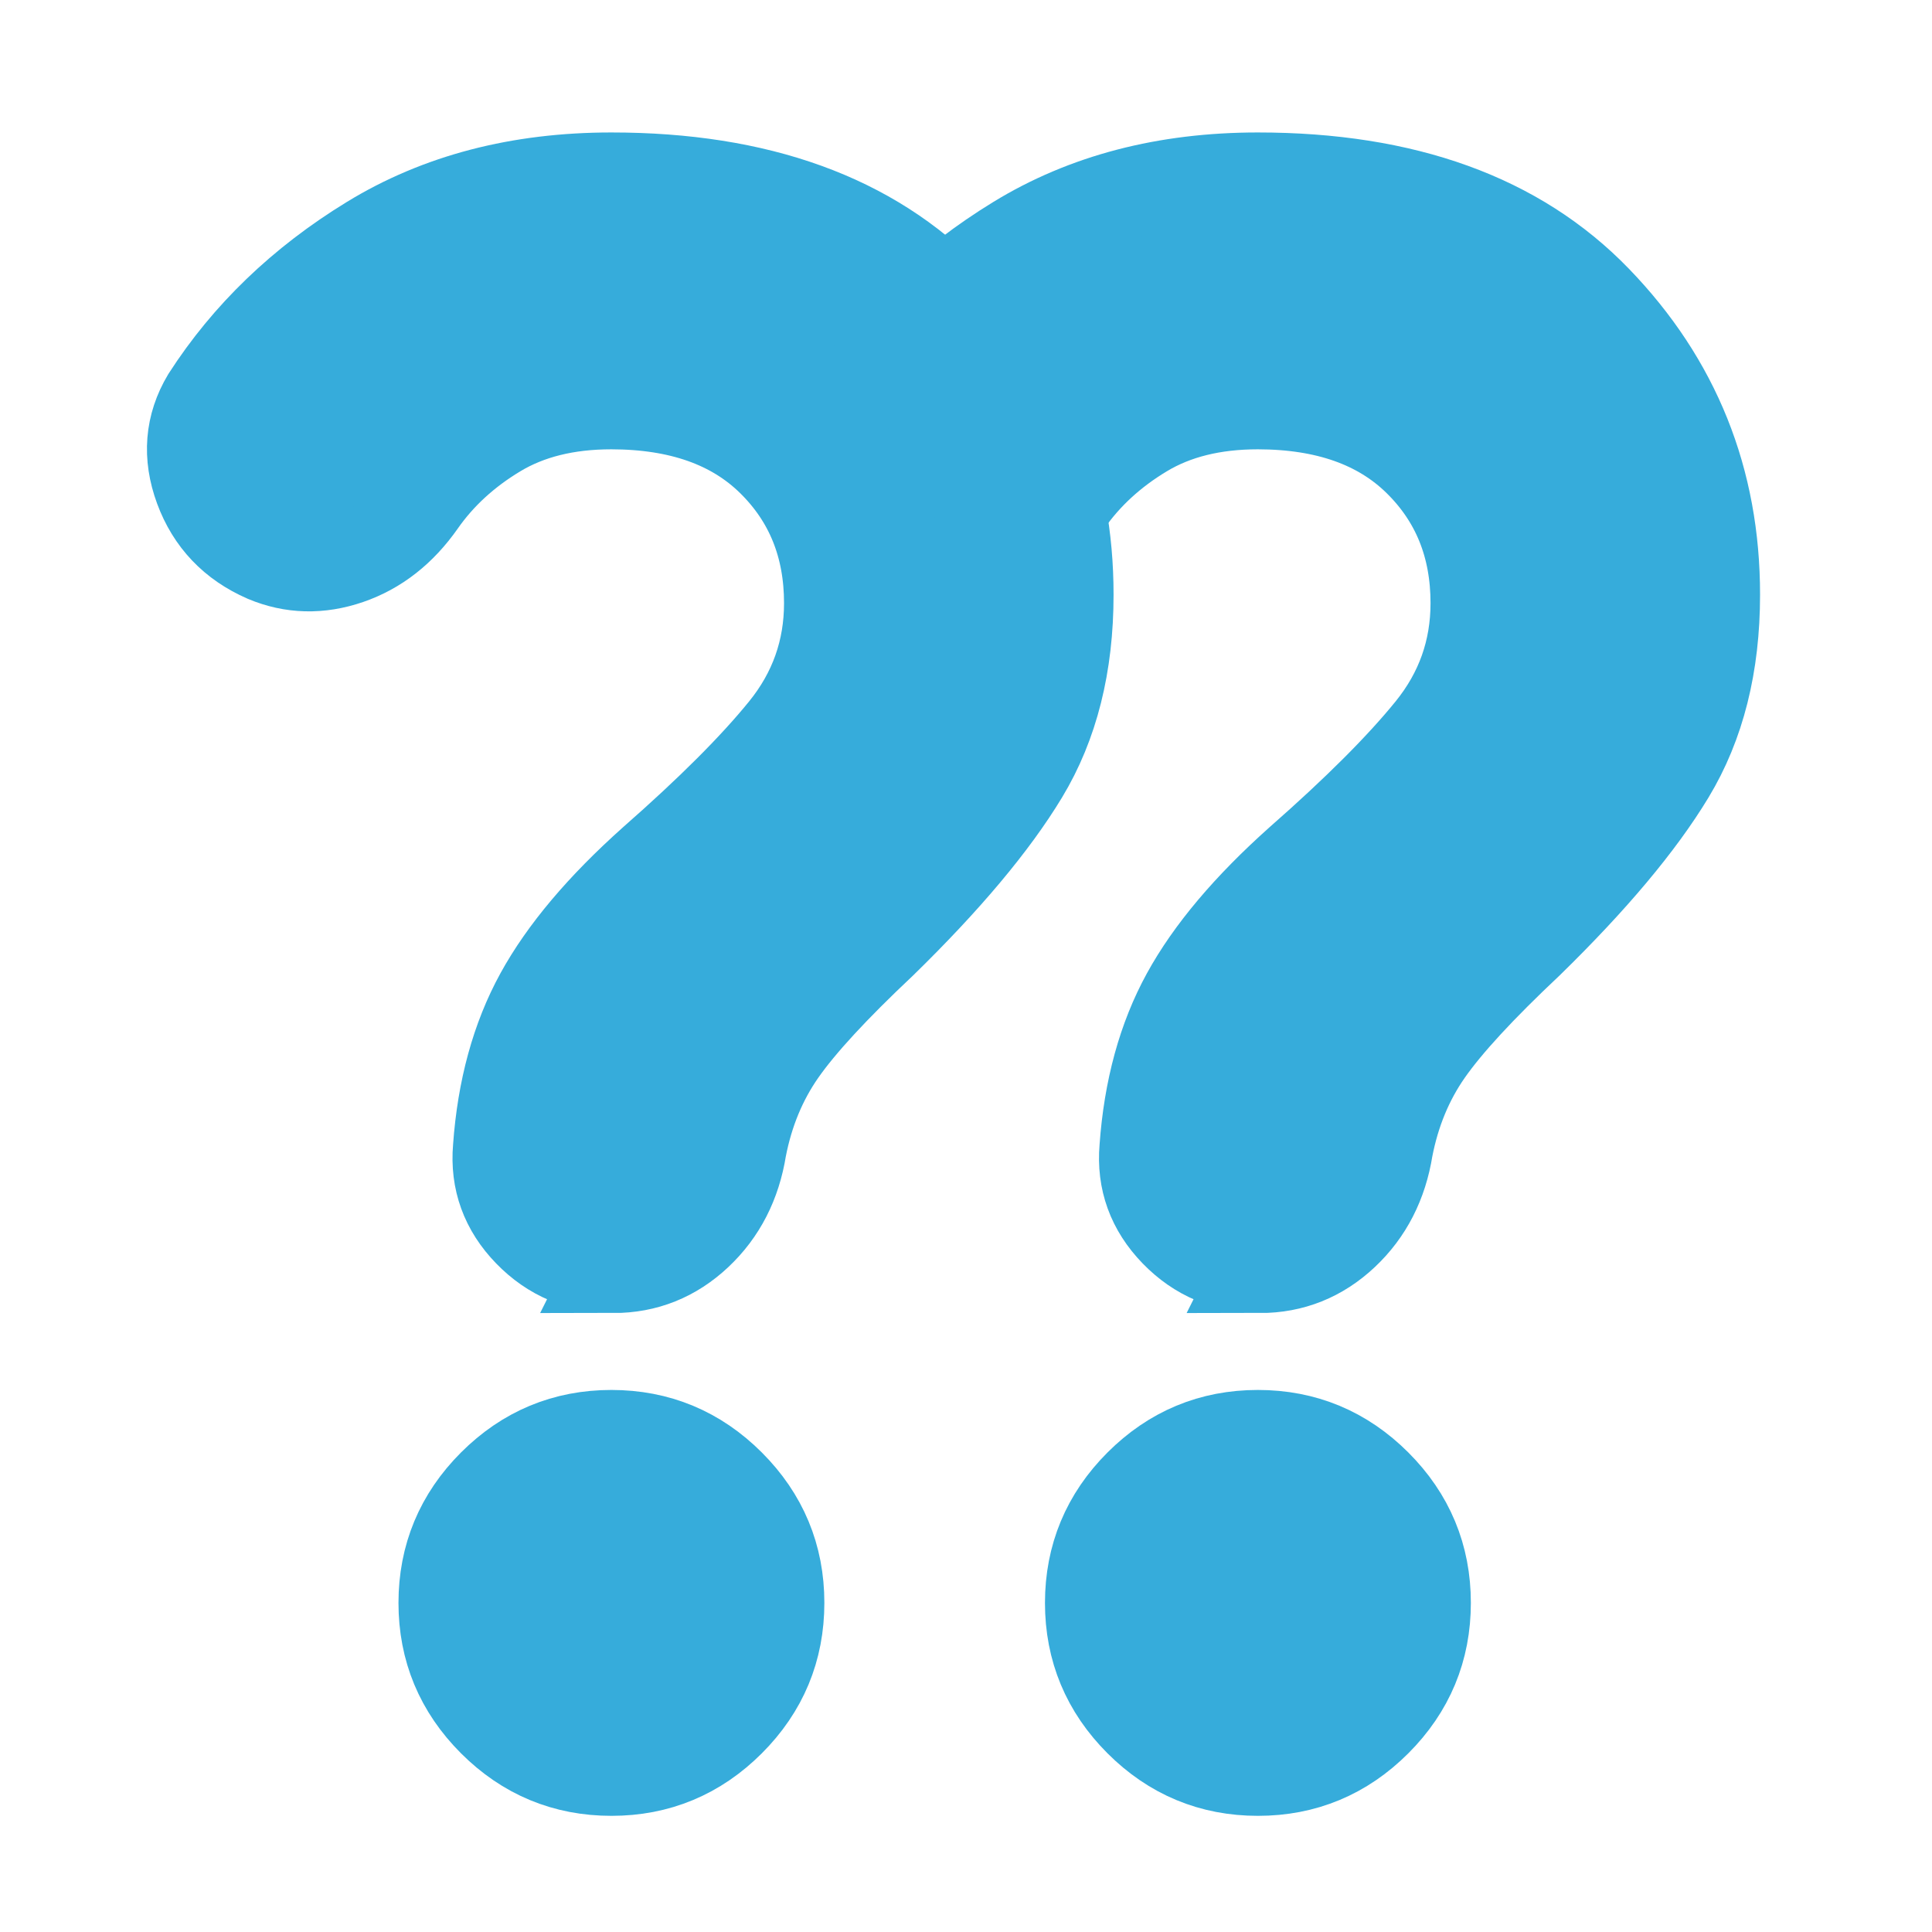 <svg width="16" height="16" xmlns="http://www.w3.org/2000/svg">
 <g>
  <title>Layer 1</title>
  <path stroke="#36acdb" stroke-width="0.75" d="m5.081,10.497q-0.417,0 -0.703,-0.295t-0.252,-0.694q0.052,-0.729 0.347,-1.267t0.937,-1.111q0.712,-0.625 1.085,-1.085t0.373,-1.05q0,-0.712 -0.477,-1.18t-1.328,-0.469q-0.555,0 -0.946,0.235t-0.633,0.581q-0.243,0.347 -0.599,0.469t-0.686,-0.017q-0.399,-0.174 -0.546,-0.573t0.06,-0.746q0.503,-0.781 1.354,-1.302t1.996,-0.521q1.823,0 2.804,1.015t0.98,2.439q0,0.868 -0.373,1.485t-1.172,1.397q-0.59,0.555 -0.833,0.903t-0.33,0.798q-0.069,0.434 -0.365,0.712t-0.694,0.278l-0,-0zm-0.017,4.166q-0.573,0 -0.981,-0.408t-0.408,-0.98q0,-0.573 0.408,-0.981t0.98,-0.408q0.573,0 0.981,0.408t0.408,0.98q0,0.573 -0.408,0.981t-0.98,0.408z" fill="#36acdb" id="svg_1"/>
  <path stroke="#36acdb" stroke-width="0.75" d="m10.435,10.497q-0.417,0 -0.703,-0.295t-0.252,-0.694q0.052,-0.729 0.347,-1.267t0.937,-1.111q0.712,-0.625 1.085,-1.085t0.373,-1.05q0,-0.712 -0.477,-1.18t-1.328,-0.469q-0.555,0 -0.946,0.235t-0.633,0.581q-0.243,0.347 -0.599,0.469t-0.686,-0.017q-0.399,-0.174 -0.546,-0.573t0.06,-0.746q0.503,-0.781 1.354,-1.302t1.996,-0.521q1.823,0 2.804,1.015t0.98,2.439q0,0.868 -0.373,1.485t-1.172,1.397q-0.59,0.555 -0.833,0.903t-0.33,0.798q-0.069,0.434 -0.365,0.712t-0.694,0.278l-0,-0zm-0.017,4.166q-0.573,0 -0.981,-0.408t-0.408,-0.98q0,-0.573 0.408,-0.981t0.98,-0.408q0.573,0 0.981,0.408t0.408,0.98q0,0.573 -0.408,0.981t-0.98,0.408z" fill="#36acdb" id="svg_2"/>
 </g>

</svg>